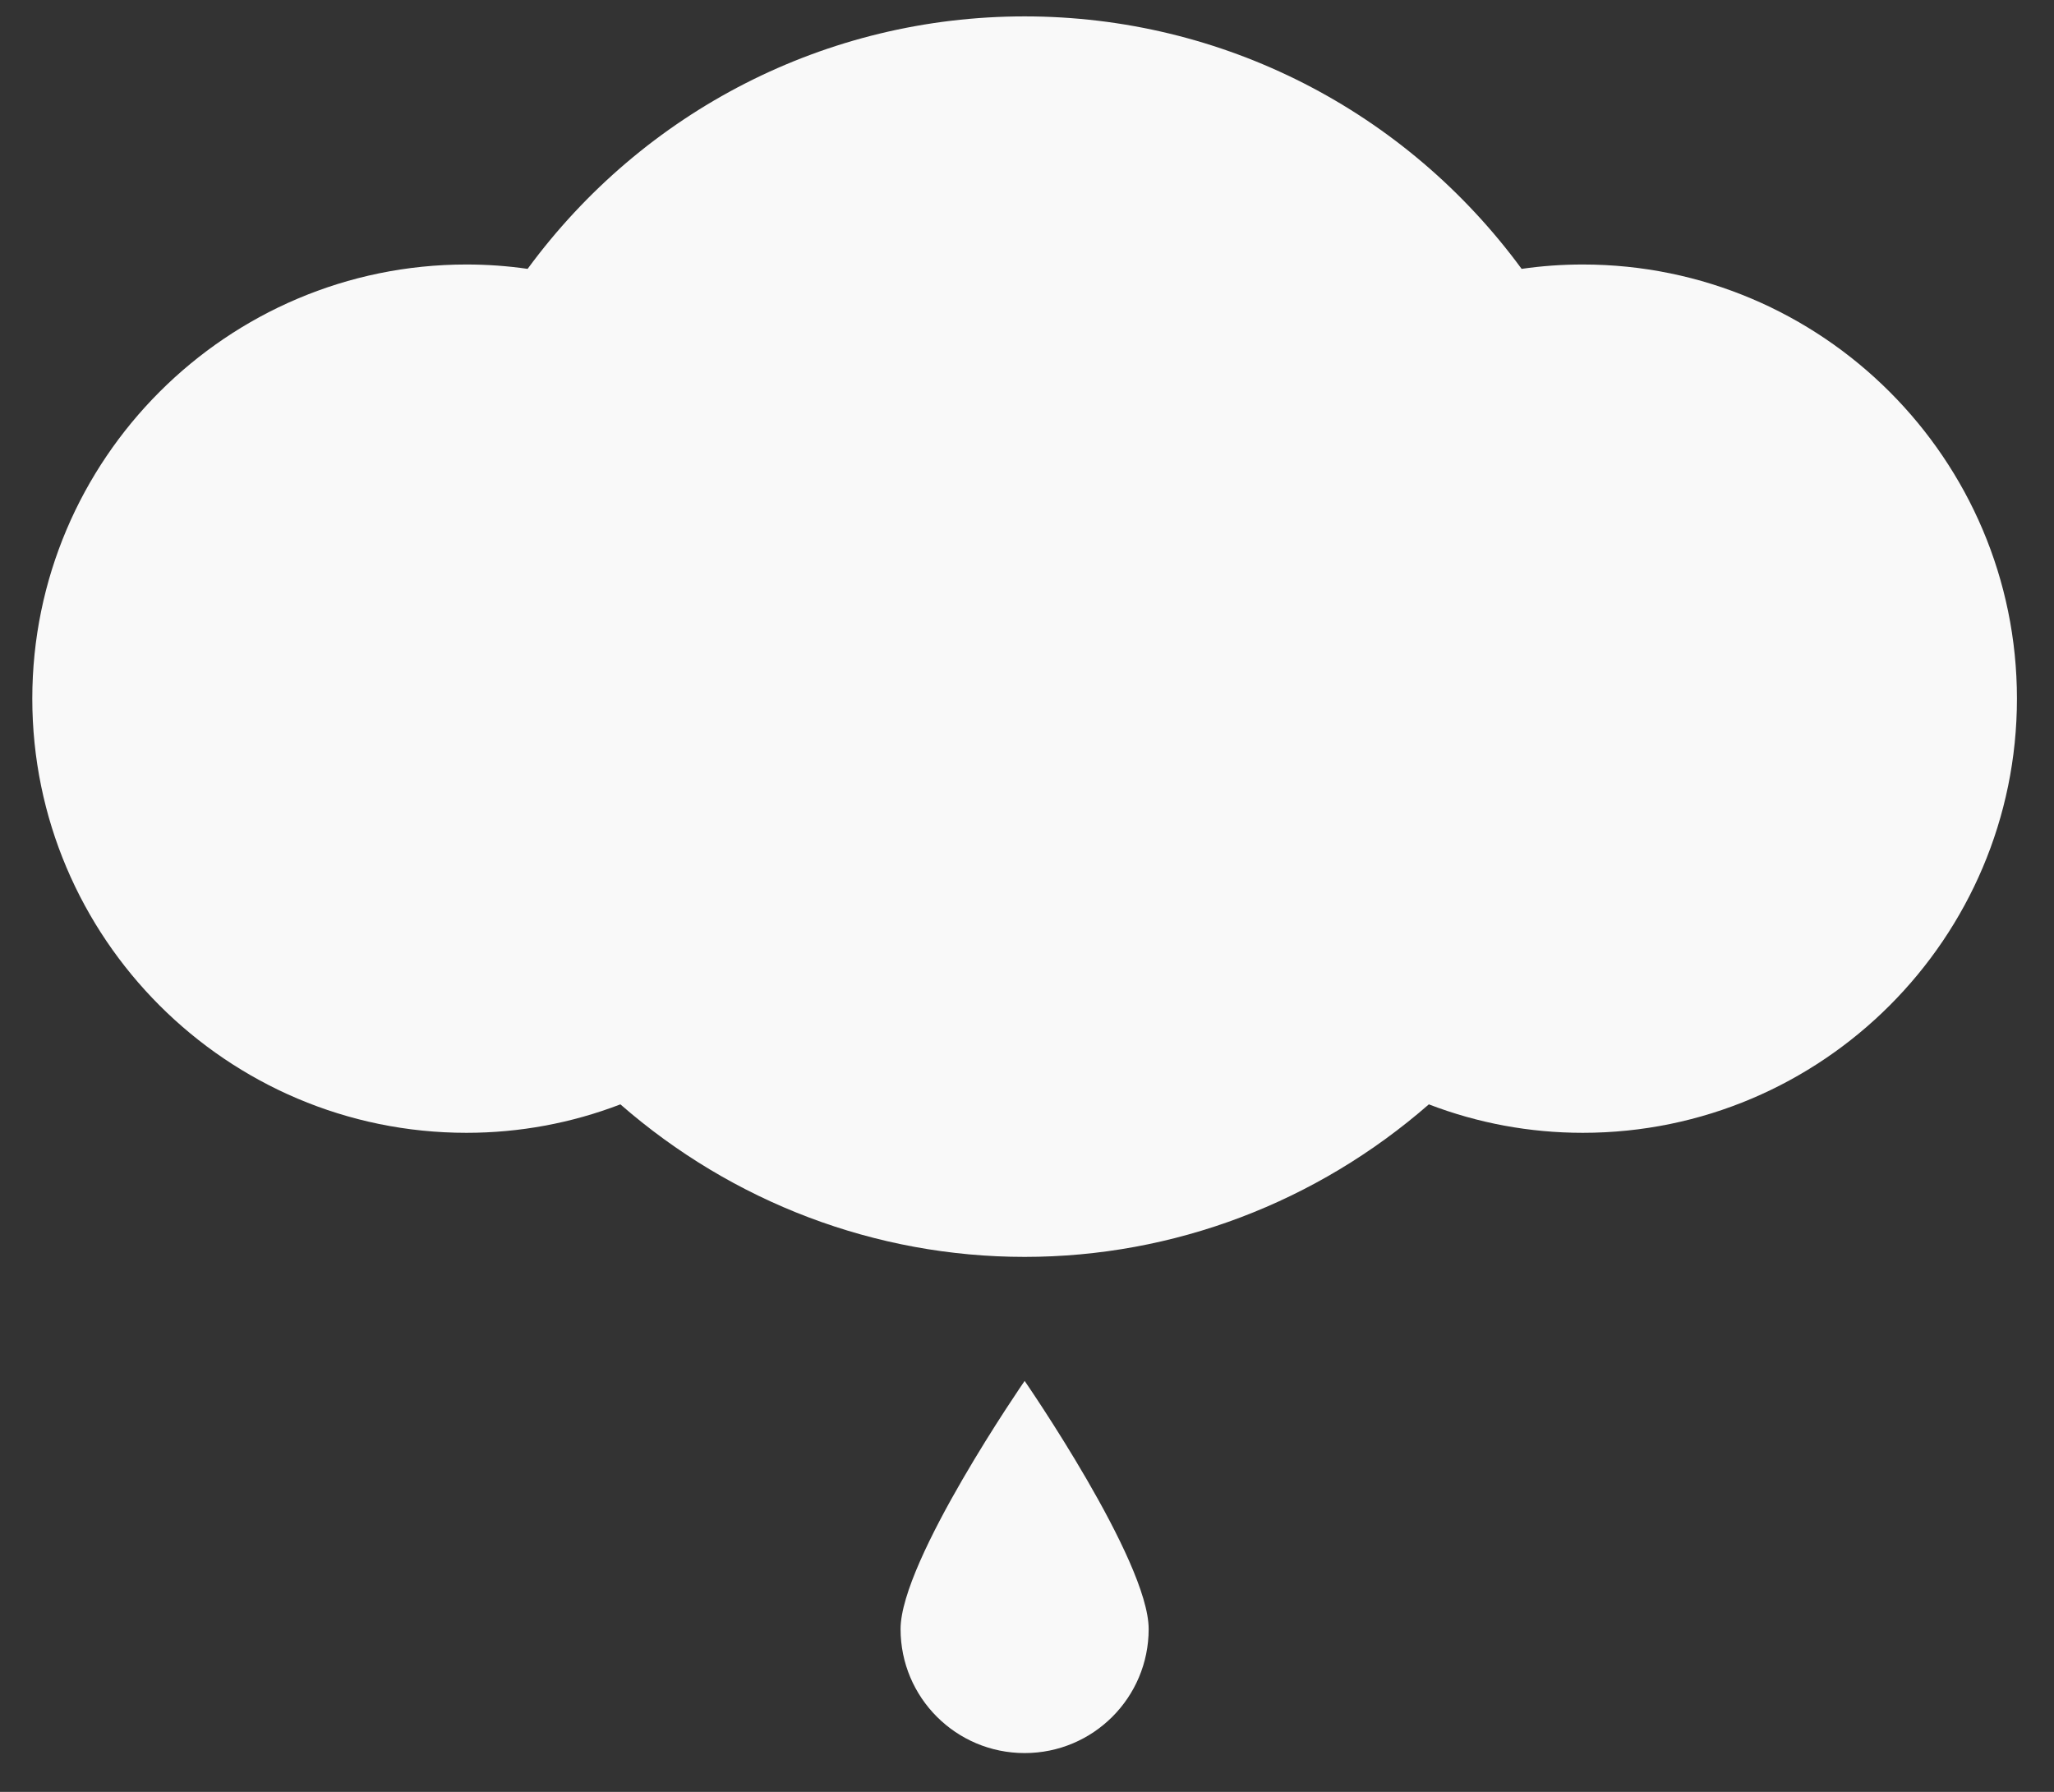<svg width="47px" height="41px" viewBox="0 0 47 41" version="1.1" xmlns="http://www.w3.org/2000/svg" xmlns:xlink="http://www.w3.org/1999/xlink">
    <rect x="0" y="0" width="47" height="41" fill="#333333" stroke="none"/>
    <!-- Generator: Sketch 48.2 (47327) - http://www.bohemiancoding.com/sketch -->
    <desc>Created with Sketch.</desc>
    <defs></defs>
    <g id="Page-1" stroke="none" stroke-width="1" fill="none" fill-rule="evenodd">
        <g id="Artboard" transform="translate(-338, -495)" fill="#F9F9F9">
            <g id="Group-1" transform="translate(84, 46)">
                <path d="M290.218,455.052 C295.695,455.052 300.152,459.509 300.152,464.986 C300.152,470.463 295.695,474.92 290.218,474.92 C289.004,474.92 287.815,474.699 286.695,474.269 C284.128,476.509 280.863,477.759 277.446,477.759 C274.031,477.759 270.763,476.509 268.196,474.269 C267.076,474.699 265.887,474.92 264.673,474.92 C259.196,474.92 254.739,470.463 254.739,464.986 C254.739,459.509 259.196,455.052 264.673,455.052 C265.144,455.052 265.61,455.085 266.073,455.152 C268.725,451.541 272.905,449.375 277.446,449.375 C281.986,449.375 286.168,451.541 288.818,455.152 C289.281,455.085 289.747,455.052 290.218,455.052 Z M274.607,486.274 C274.607,484.705 277.446,480.597 277.446,480.597 C277.446,480.597 280.284,484.705 280.284,486.274 C280.284,487.843 279.014,489.112 277.446,489.112 C275.877,489.112 274.607,487.843 274.607,486.274 Z" id="Combined-shape-10"></path>
            </g>
        </g>
    </g>
</svg>